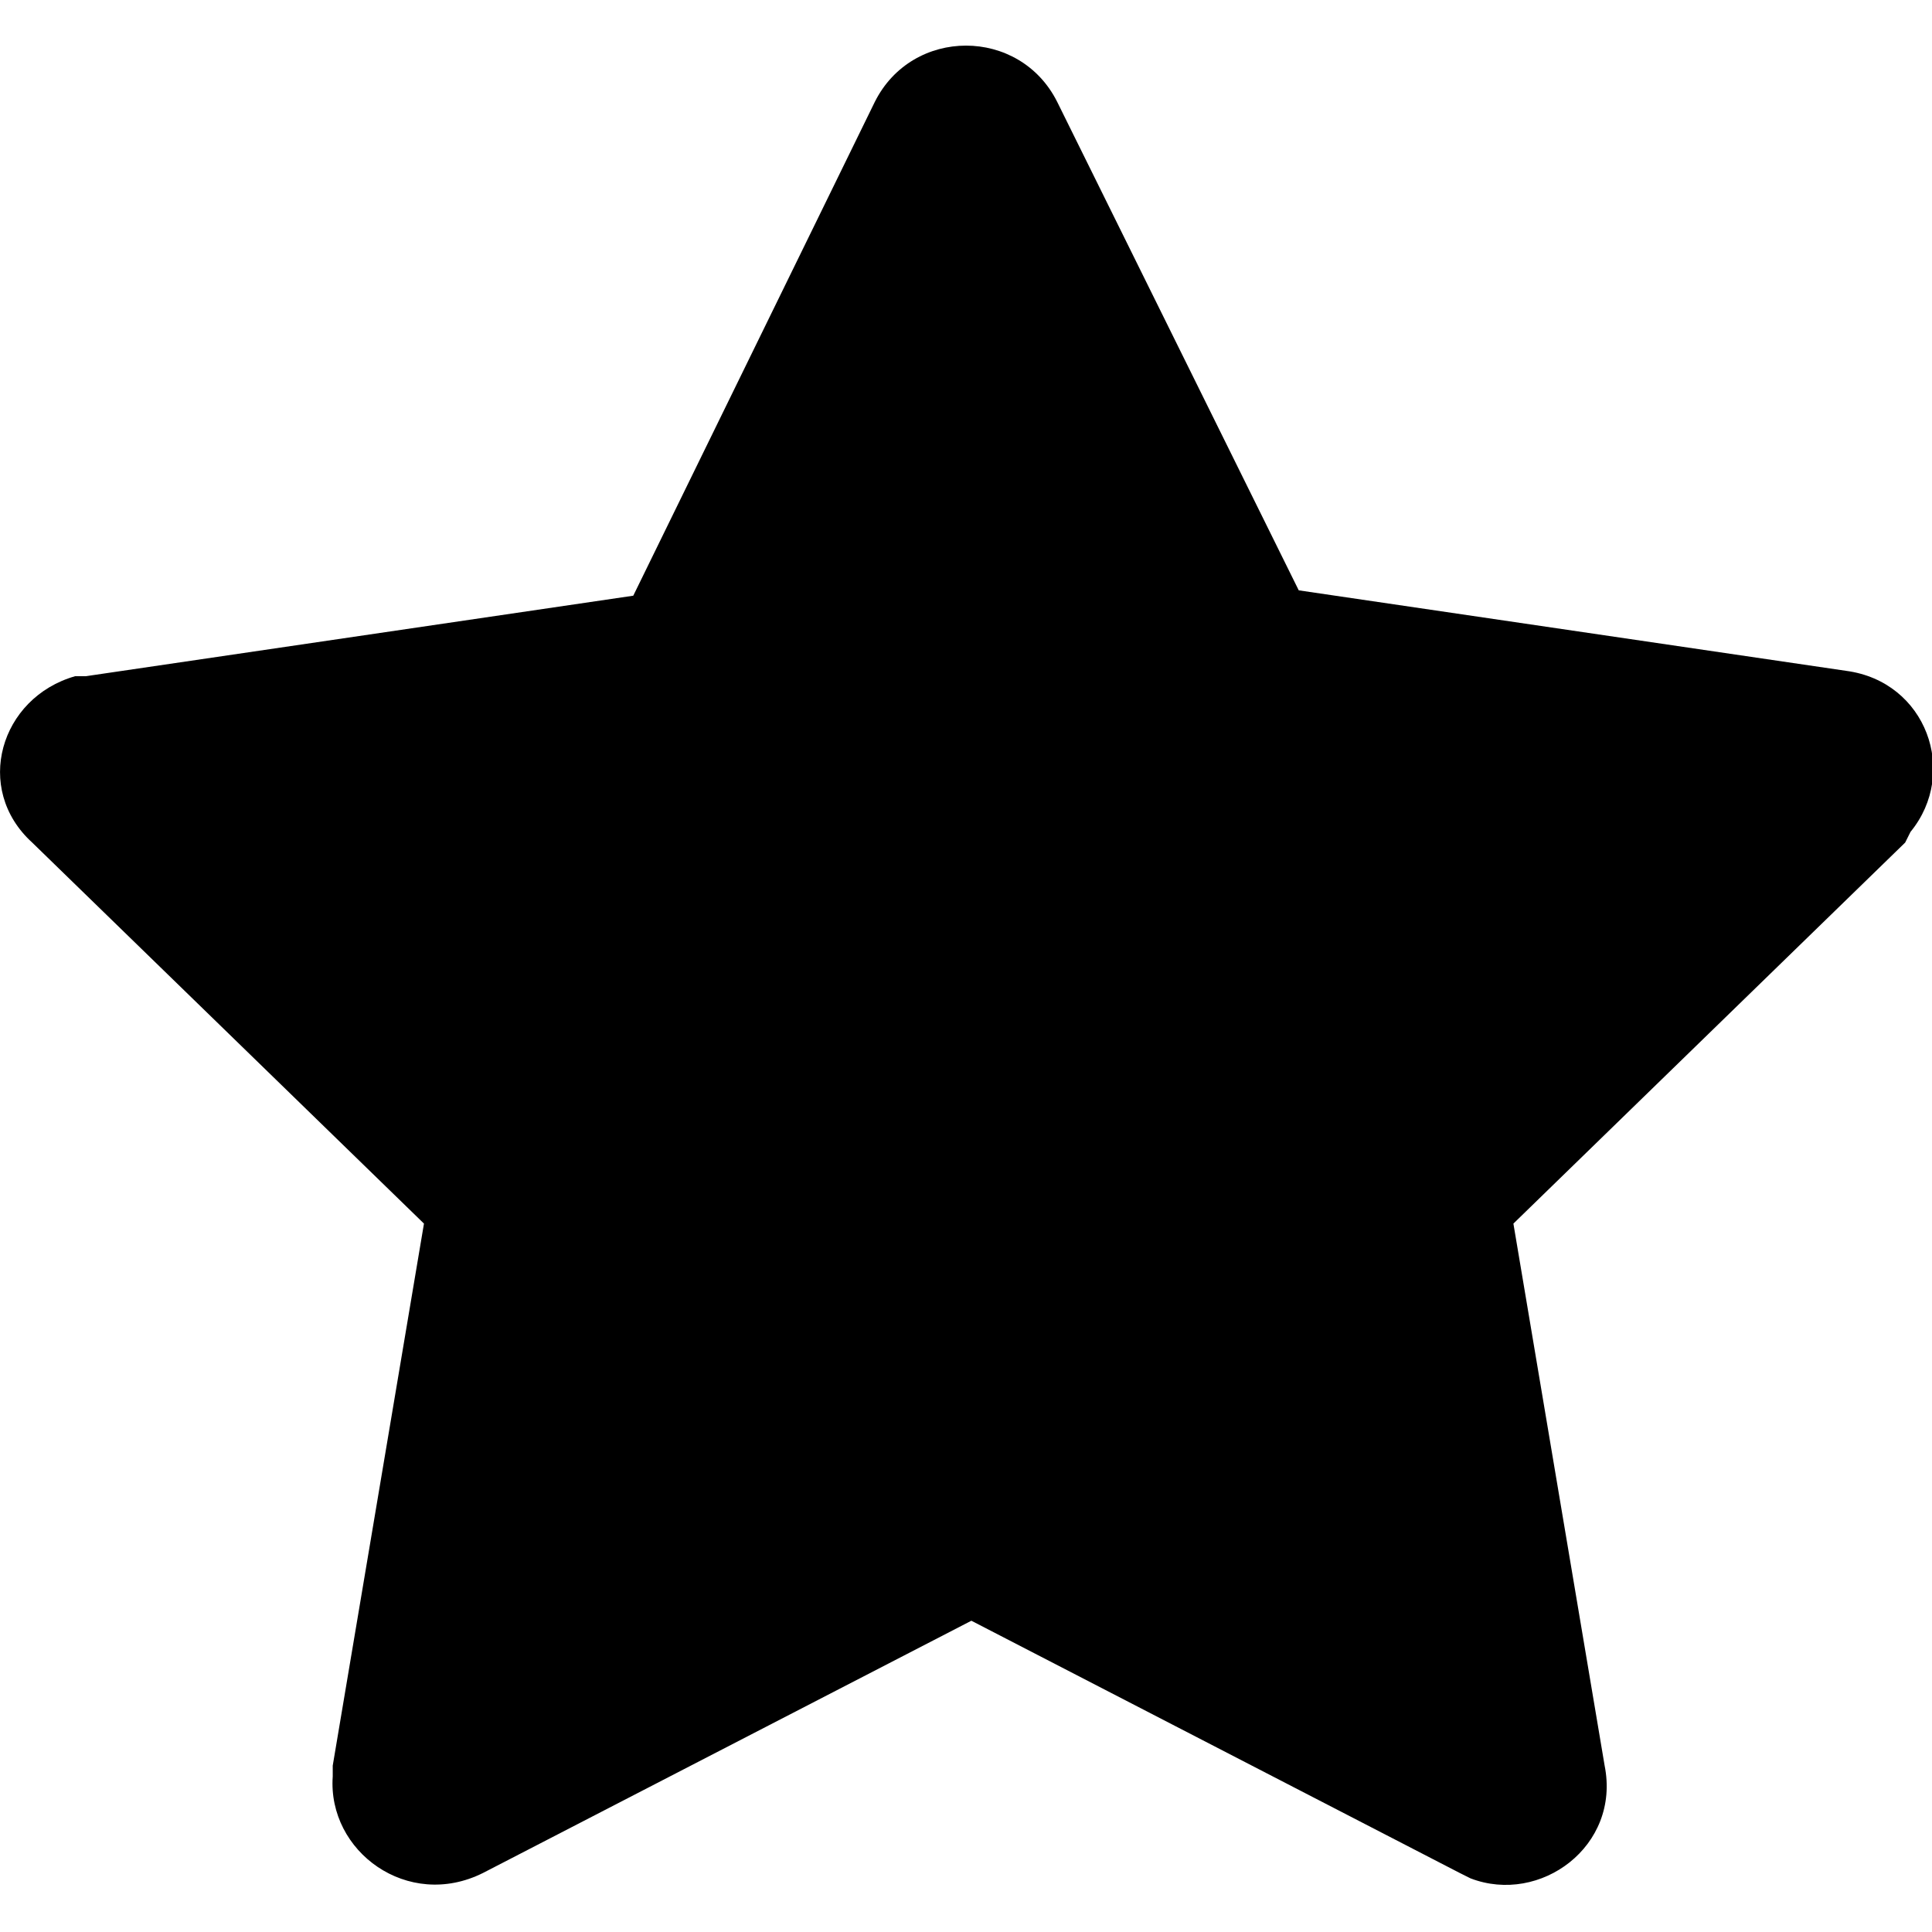 <?xml version="1.0" encoding="utf-8"?>
<!-- Generator: Adobe Illustrator 26.0.3, SVG Export Plug-In . SVG Version: 6.00 Build 0)  -->
<svg version="1.1" id="Layer_1" xmlns="http://www.w3.org/2000/svg" xmlns:xlink="http://www.w3.org/1999/xlink" x="0px" y="0px"
	 viewBox="0 0 36 36" style="enable-background:new 0 0 36 36;" xml:space="preserve">
<path d="M11.8,11.1L1.6,12.6l-0.2,0C0,13-0.5,14.7,0.6,15.7l7.3,7.1L6.2,32.9l0,0.2c-0.1,1.4,1.4,2.5,2.8,1.8l9.1-4.7l9.1,4.7
	l0.2,0.1c1.3,0.5,2.8-0.6,2.5-2.1l-1.7-10.1l7.3-7.1l0.1-0.2c0.9-1.1,0.3-2.8-1.2-3l-10.2-1.5l-4.5-9.1c-0.7-1.4-2.7-1.4-3.4,0
	L11.8,11.1z"/>
</svg>
